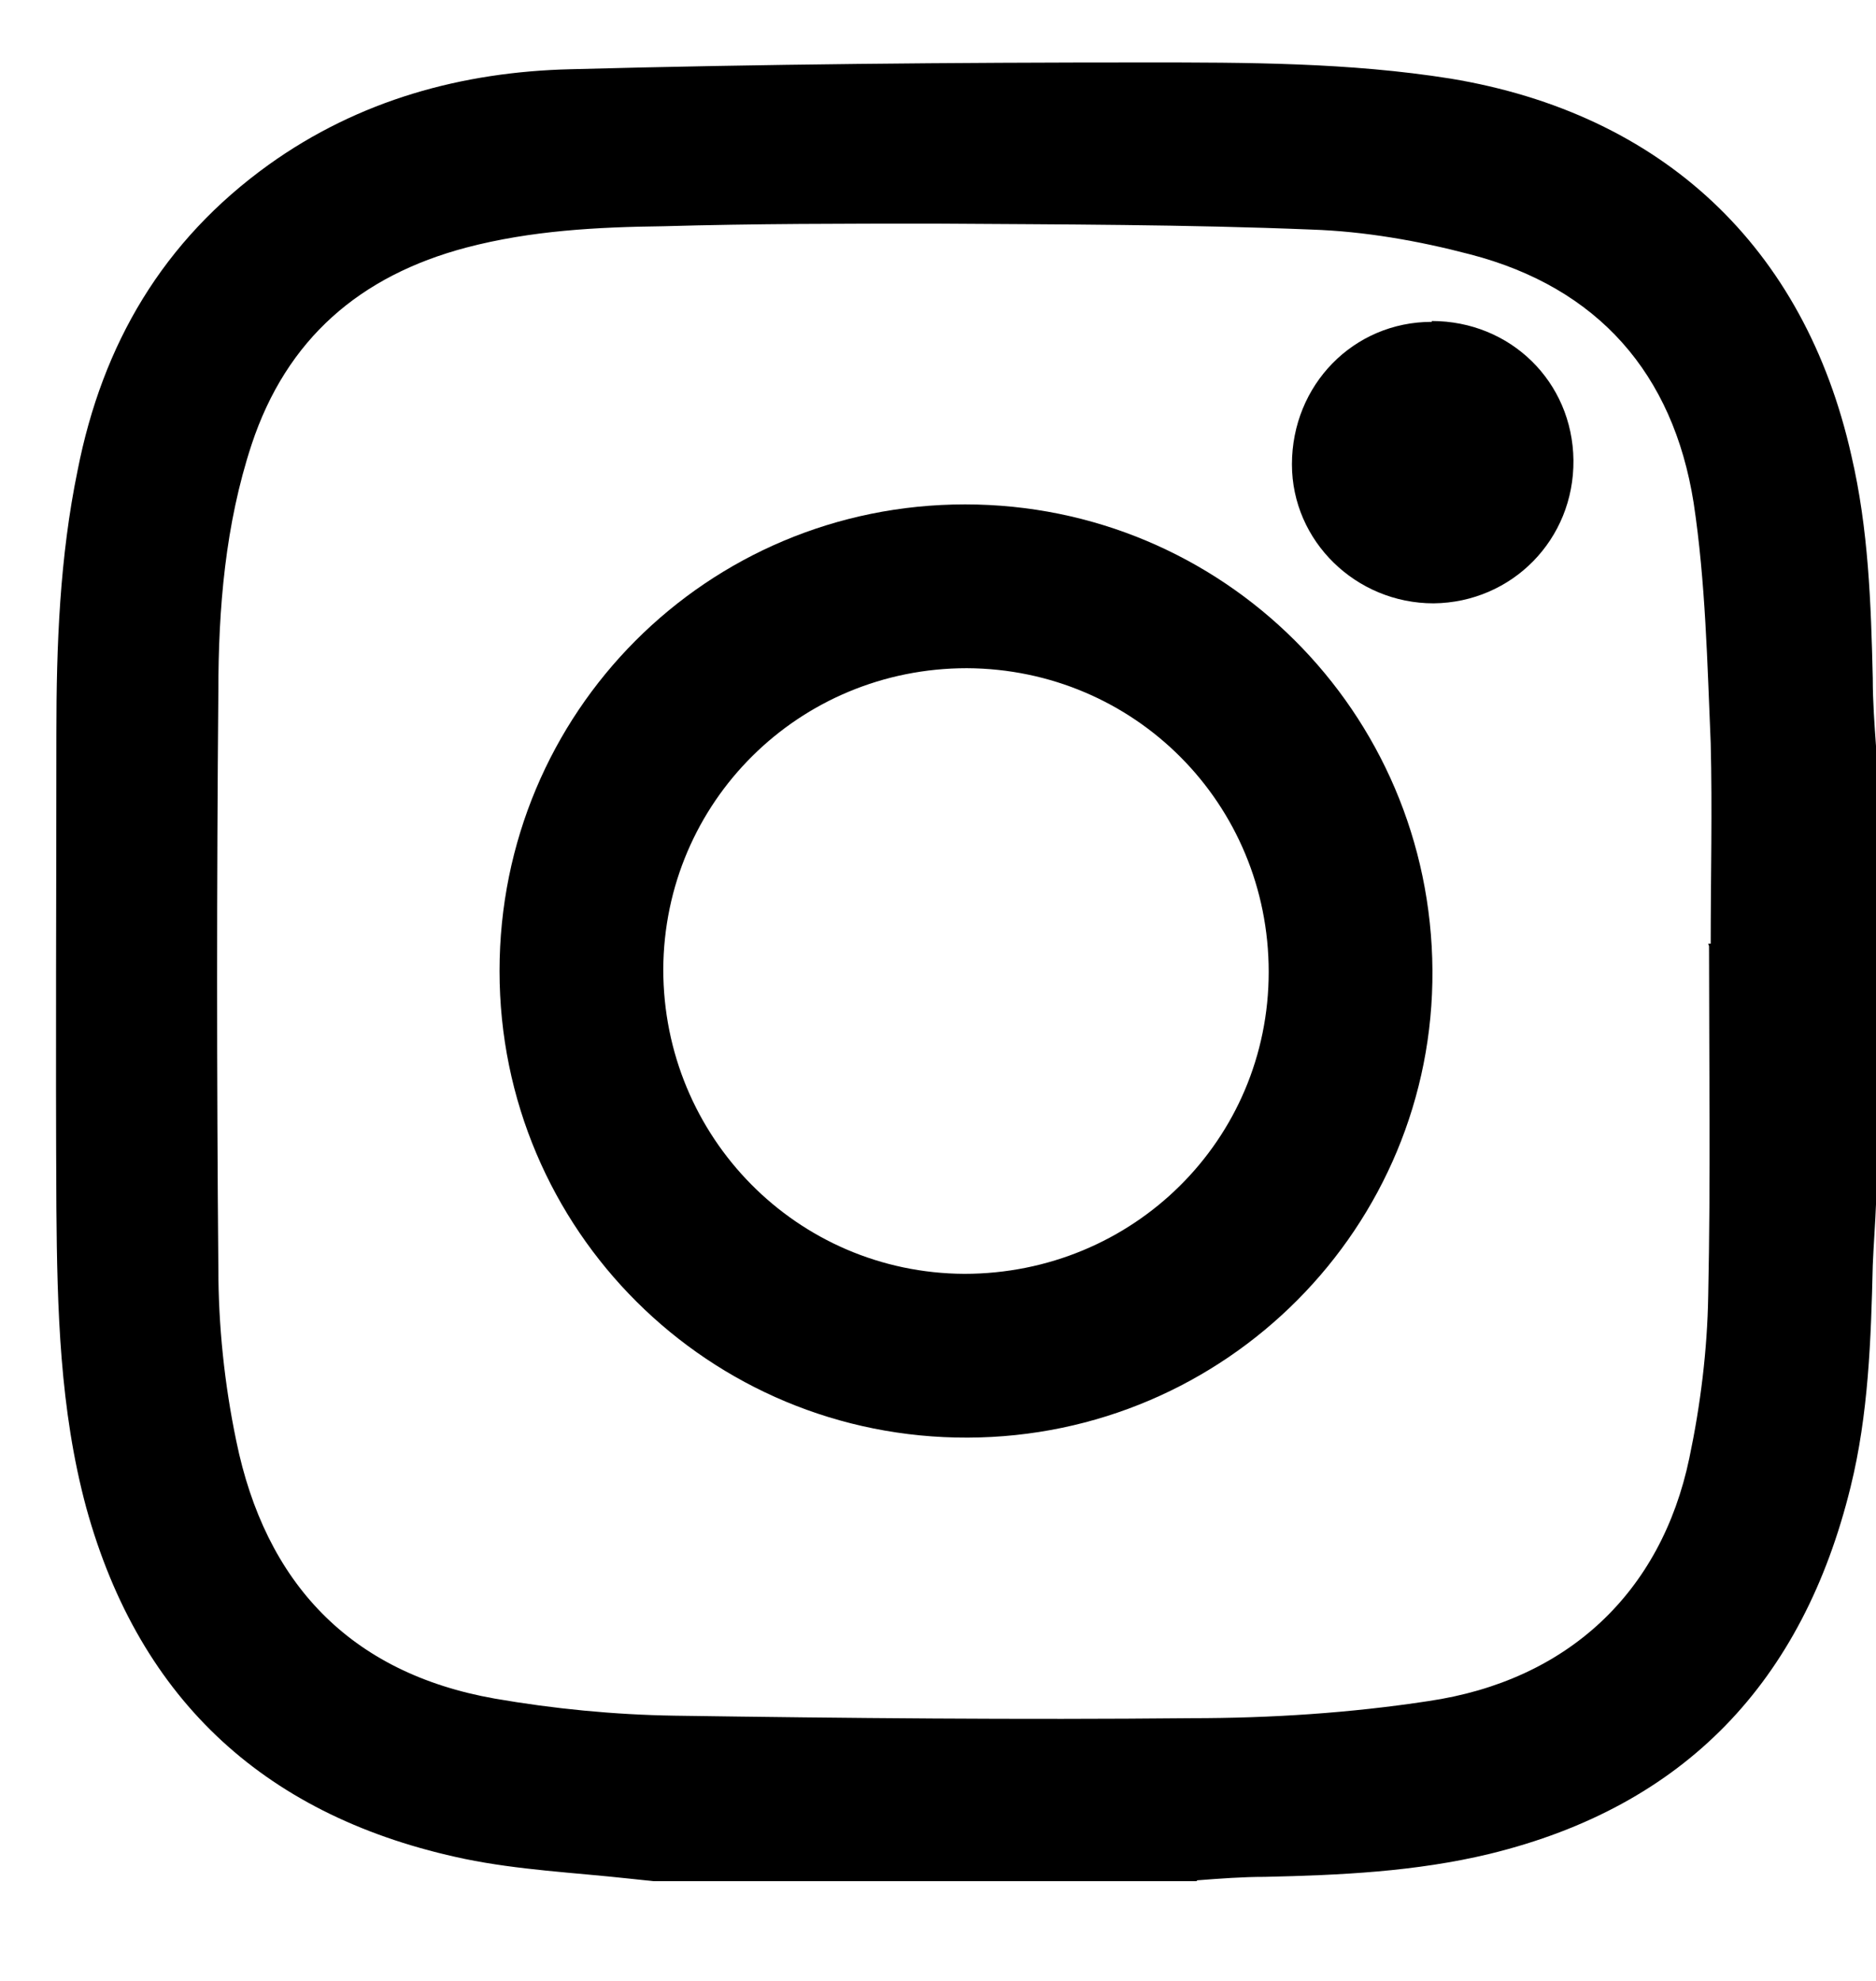 <svg width="18" height="19" viewBox="0 0 18 19" fill="none" xmlns="http://www.w3.org/2000/svg">
<path d="M11.48 18.043H6.268C6.186 18.035 6.113 18.026 6.031 18.018C5.507 17.961 4.975 17.936 4.46 17.83C2.578 17.437 1.343 16.333 0.827 14.459C0.573 13.518 0.549 12.553 0.541 11.587C0.533 10.073 0.541 8.552 0.541 7.038C0.541 6.187 0.573 5.344 0.745 4.51C0.983 3.299 1.564 2.309 2.578 1.58C3.445 0.959 4.435 0.689 5.475 0.664C7.307 0.615 9.14 0.599 10.981 0.599C11.963 0.599 12.945 0.599 13.918 0.754C15.948 1.09 17.314 2.366 17.764 4.371C17.928 5.074 17.952 5.786 17.969 6.506C17.969 6.727 17.985 6.948 18.001 7.169V11.53C17.993 11.735 17.977 11.939 17.969 12.135C17.952 12.847 17.928 13.567 17.756 14.263C17.298 16.128 16.169 17.323 14.295 17.781C13.583 17.953 12.855 17.986 12.135 18.002C11.922 18.002 11.709 18.018 11.488 18.035L11.48 18.043ZM16.39 9.051C16.39 9.051 16.406 9.051 16.414 9.051C16.414 8.413 16.43 7.766 16.414 7.128C16.381 6.359 16.365 5.582 16.25 4.821C16.054 3.585 15.334 2.759 14.107 2.44C13.608 2.309 13.092 2.219 12.585 2.202C11.382 2.153 10.179 2.153 8.976 2.145C8.109 2.145 7.242 2.145 6.366 2.17C5.728 2.178 5.098 2.211 4.476 2.374C3.454 2.644 2.75 3.25 2.414 4.264C2.161 5.033 2.095 5.835 2.095 6.637C2.079 8.478 2.079 10.319 2.095 12.16C2.095 12.716 2.153 13.273 2.267 13.821C2.545 15.179 3.355 16.046 4.746 16.292C5.311 16.39 5.892 16.447 6.473 16.456C8.126 16.48 9.778 16.496 11.431 16.48C12.192 16.48 12.953 16.431 13.706 16.316C15.039 16.12 15.939 15.277 16.209 13.985C16.316 13.477 16.381 12.954 16.39 12.43C16.414 11.309 16.398 10.188 16.398 9.075L16.39 9.051Z" fill="black"/>
<path d="M9.26 4.838C11.731 4.838 13.728 6.826 13.744 9.305C13.761 11.768 11.764 13.781 9.285 13.789C6.806 13.797 4.793 11.801 4.793 9.313C4.793 6.834 6.781 4.838 9.26 4.838ZM9.277 6.409C7.665 6.409 6.372 7.693 6.364 9.297C6.364 10.909 7.649 12.21 9.252 12.218C10.872 12.218 12.173 10.934 12.173 9.322C12.173 7.71 10.889 6.417 9.277 6.409Z" fill="black"/>
<path d="M13.738 3.079C14.491 3.079 15.088 3.66 15.097 4.413C15.105 5.174 14.508 5.779 13.755 5.787C13.01 5.787 12.396 5.19 12.396 4.454C12.396 3.693 12.986 3.087 13.738 3.087V3.079Z" fill="black"/>
</svg>
